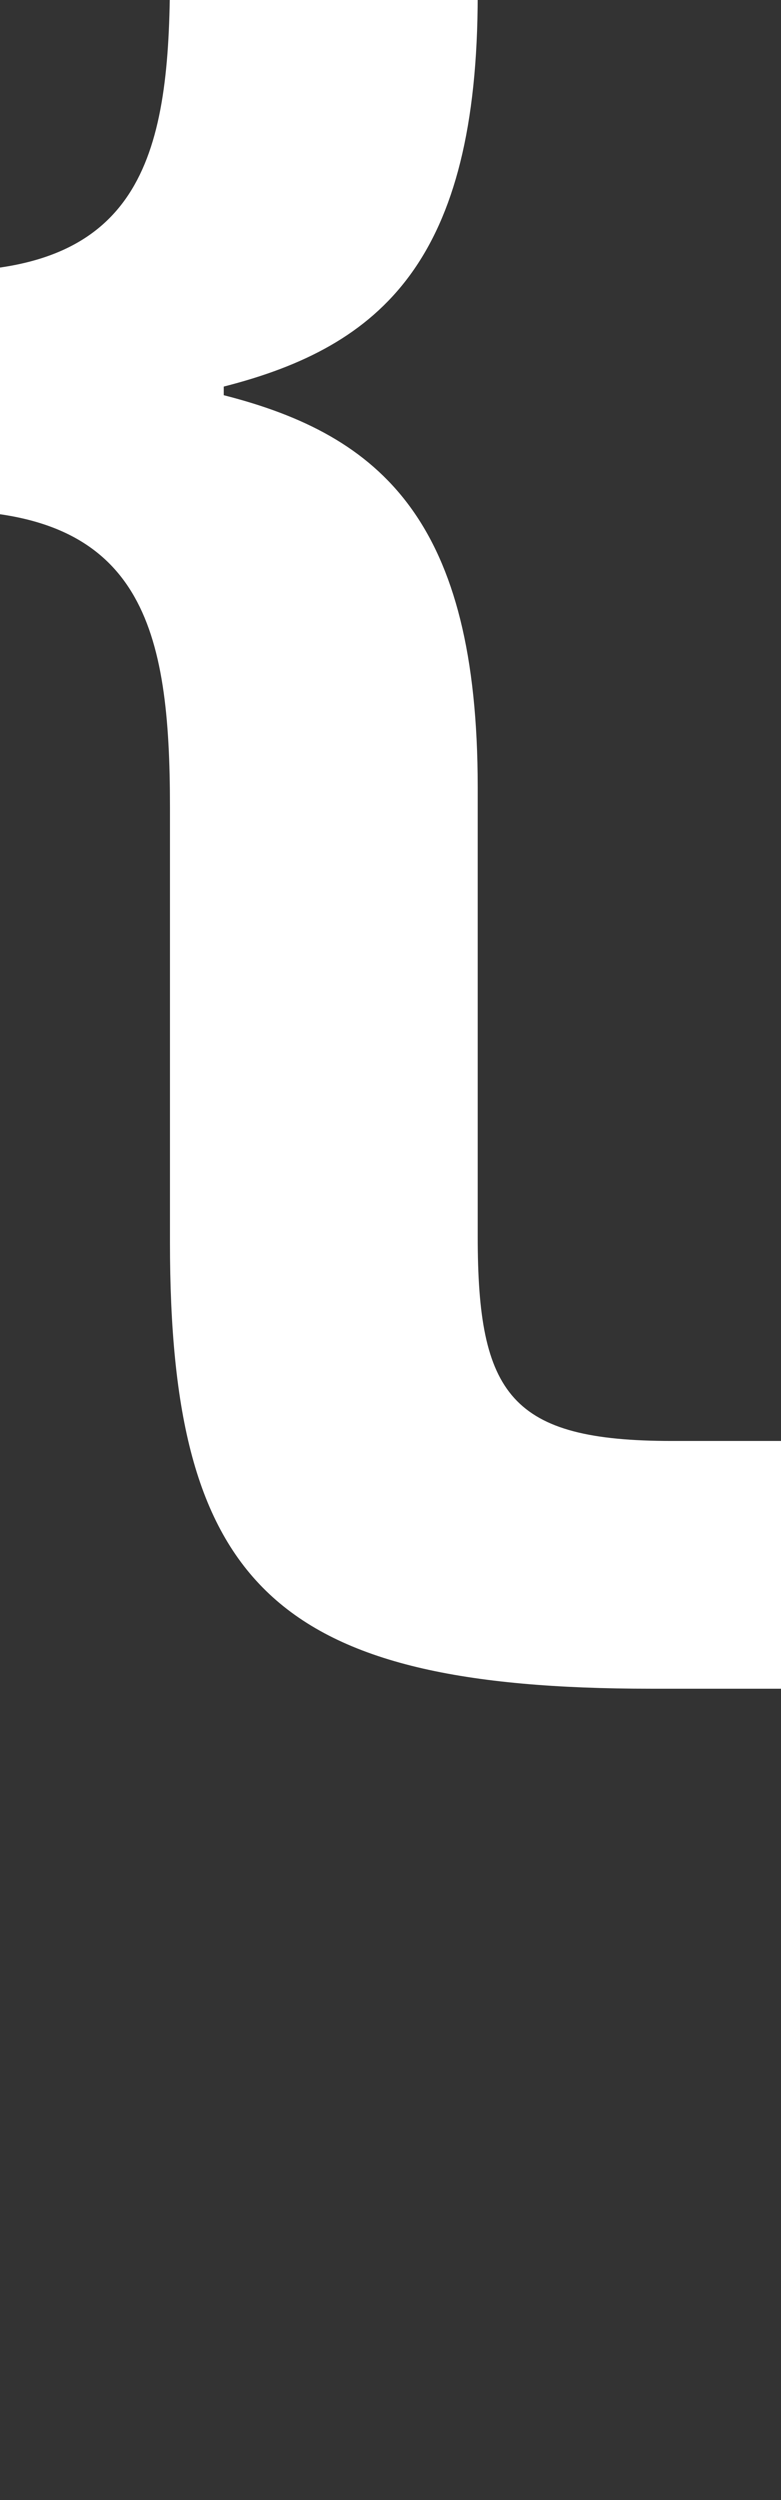 <?xml version="1.0" encoding="UTF-8"?>
<svg viewBox="0 0 320 1024" version="1.1" xmlns="http://www.w3.org/2000/svg" xmlns:xlink="http://www.w3.org/1999/xlink">
    <rect x="0" y="0" width="320" height="1024" fill="#333333" stroke="none"/>
    <title>brace</title>
    <g id="brace" stroke="none" stroke-width="1" fill="none" fill-rule="evenodd">
        <path d="M320.6,691.7 L320.6,590.22 L275.305,590.22 C209.198,590.22 195.732,571.34 195.732,506.44 L195.732,322.36 C195.732,213.8 156.557,178.4 91.675,161.88 L91.675,158.34 C156.557,141.82 195.732,106.42 195.732,-2.14 L195.732,-185.04 C195.732,-249.94 209.198,-267.64 275.305,-267.64 L320.6,-267.64 L320.6,-370.3 L266.735,-370.3 C112.486,-370.3 69.639,-327.82 69.639,-187.4 L69.639,-10.4 C69.639,62.76 58.621,111.14 -23.4,111.14 L-23.4,209.08 C58.621,209.08 69.639,257.46 69.639,330.62 L69.639,508.8 C69.639,649.22 112.486,691.7 266.735,691.7 L320.6,691.7 Z" id="{" fill="#FFFFFF" fill-rule="nonzero"></path>
    </g>
</svg>